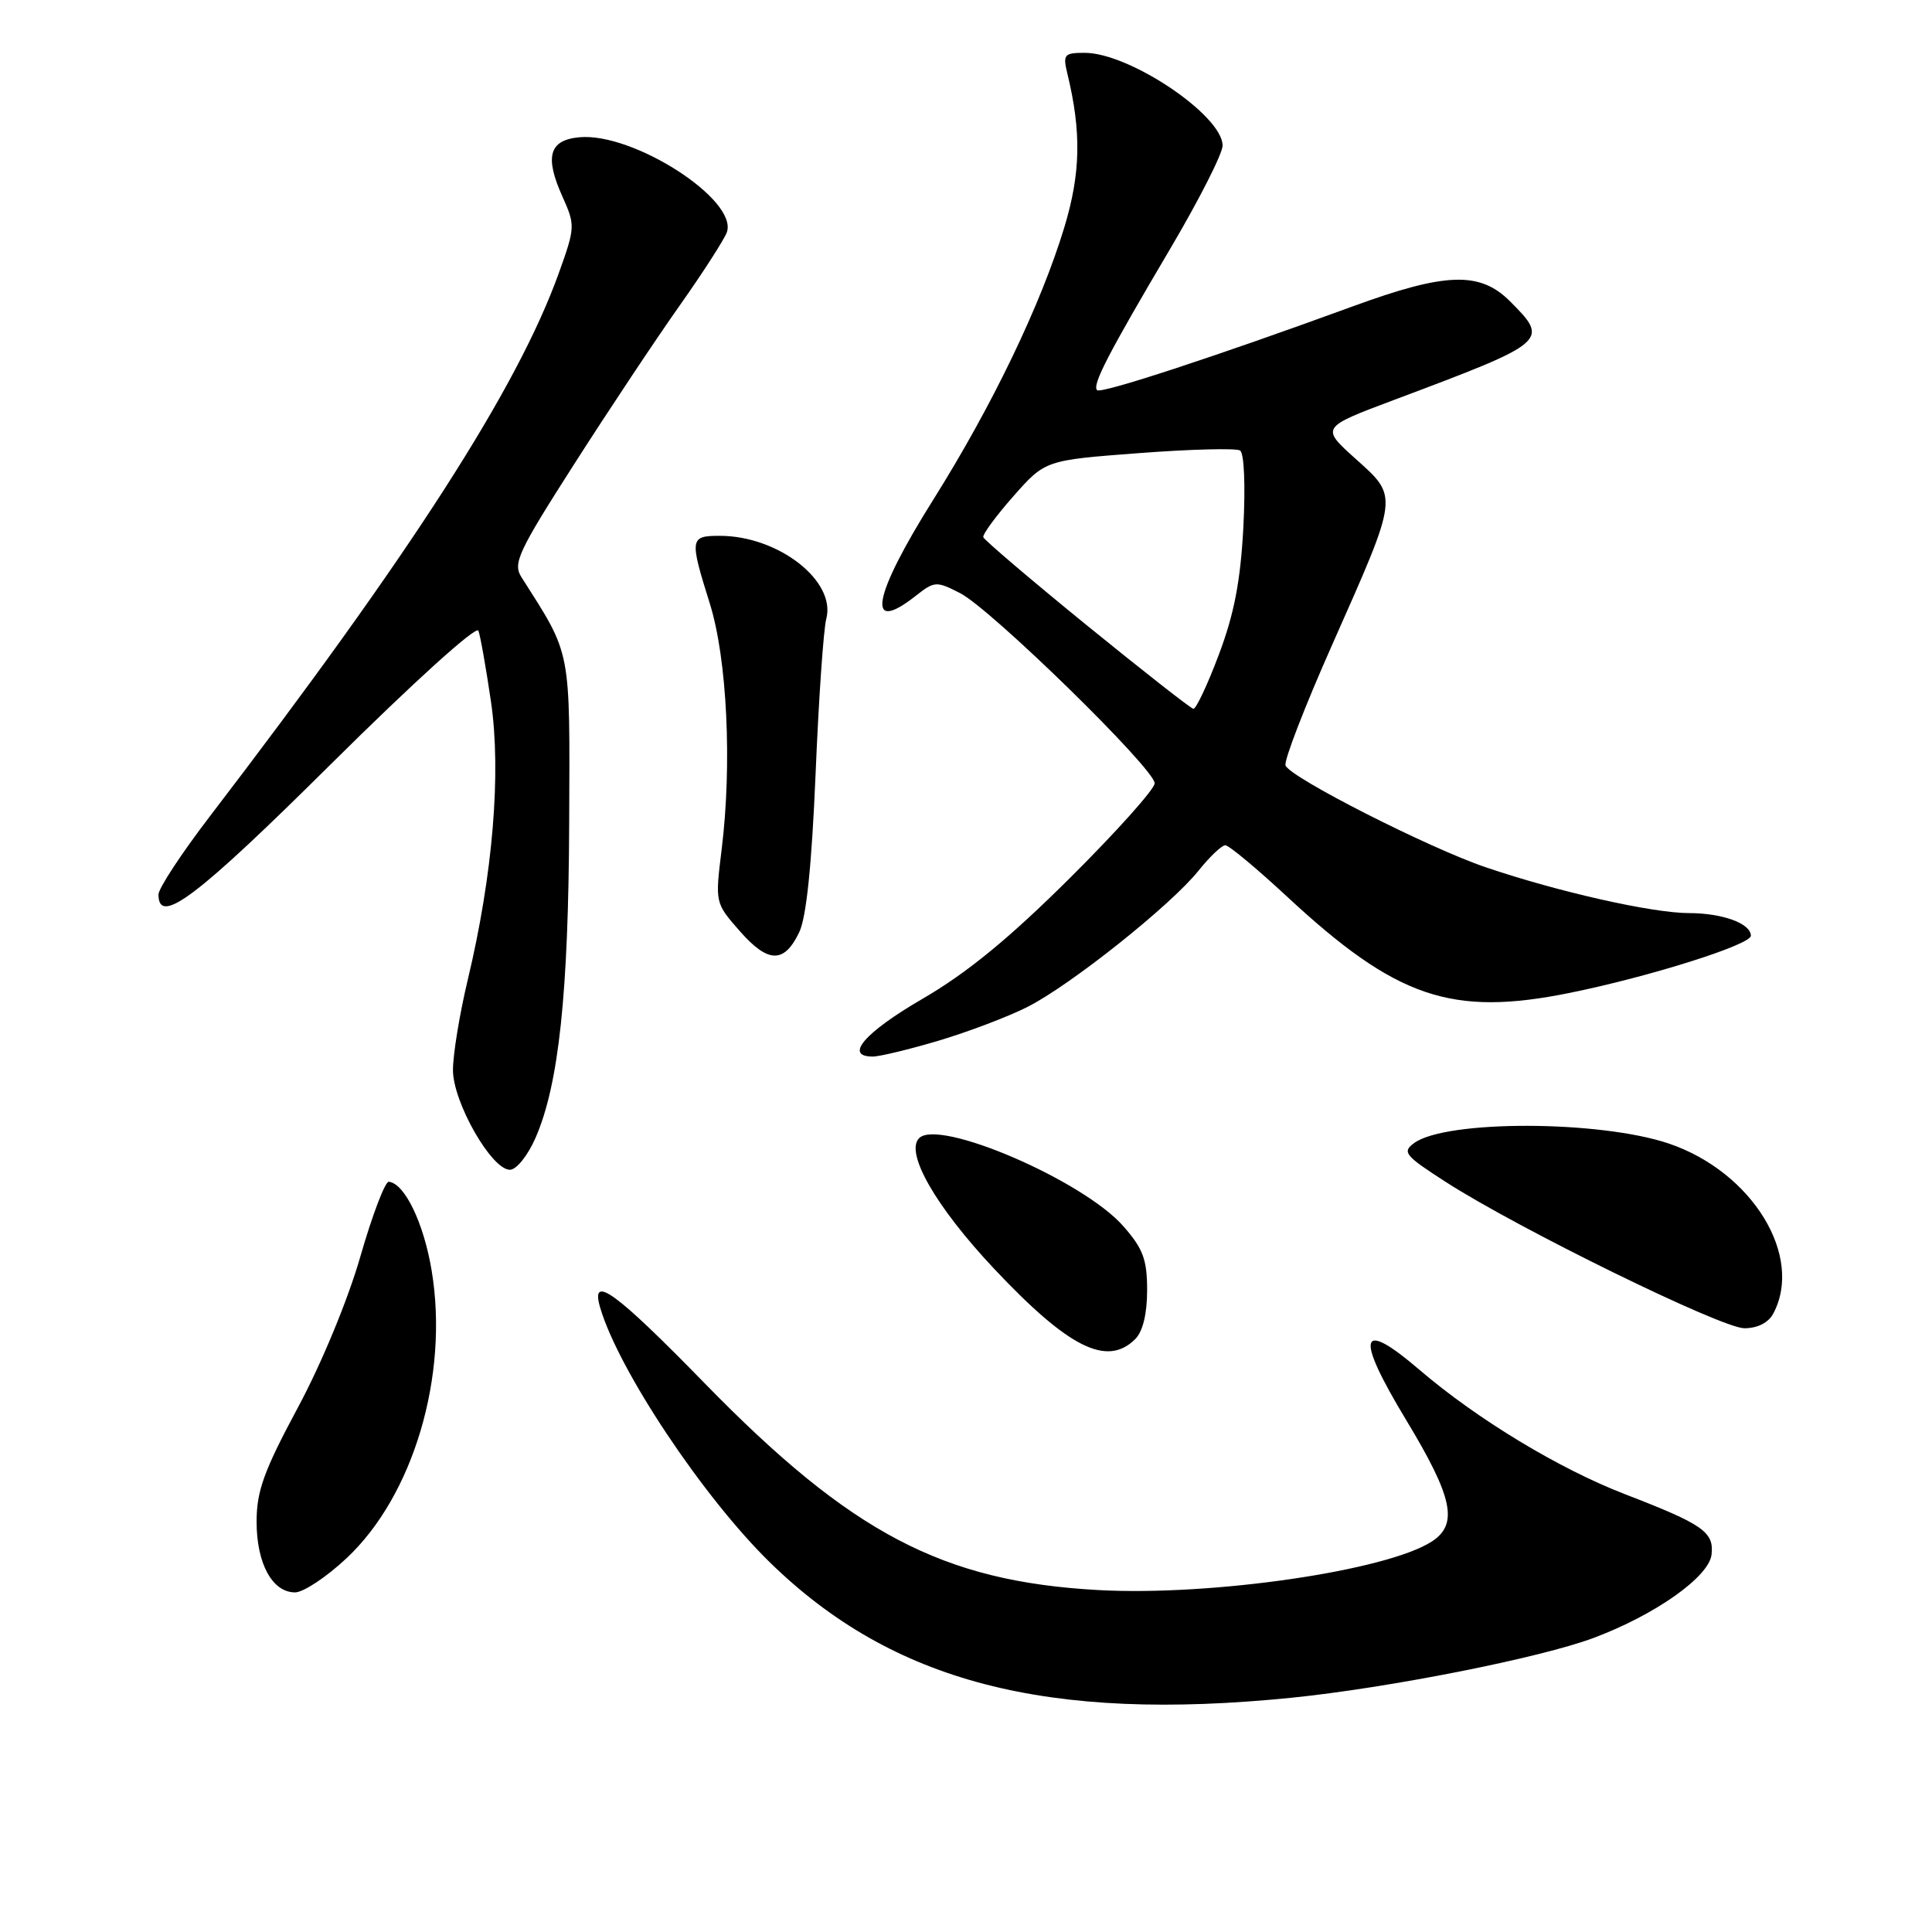 <?xml version="1.0" encoding="UTF-8" standalone="no"?>
<!DOCTYPE svg PUBLIC "-//W3C//DTD SVG 1.1//EN" "http://www.w3.org/Graphics/SVG/1.1/DTD/svg11.dtd" >
<svg xmlns="http://www.w3.org/2000/svg" xmlns:xlink="http://www.w3.org/1999/xlink" version="1.1" viewBox="0 0 256 256">
 <g >
 <path fill="currentColor"
d=" M 171.14 224.96 C 183.99 223.66 204.15 219.67 211.20 217.02 C 219.35 213.96 226.45 208.94 226.79 205.99 C 227.13 203.00 225.67 201.98 215.37 198.01 C 206.62 194.64 195.74 188.06 188.10 181.52 C 180.08 174.64 179.50 176.88 186.36 188.22 C 192.51 198.40 193.26 201.94 189.75 204.24 C 183.80 208.13 160.56 211.52 145.50 210.69 C 124.92 209.55 112.81 203.20 93.44 183.36 C 81.52 171.14 78.20 168.73 79.52 173.25 C 81.94 181.53 93.19 198.41 102.02 207.03 C 118.28 222.91 138.76 228.22 171.14 224.96 Z  M 45.91 206.48 C 54.78 198.19 59.50 182.26 57.20 168.38 C 56.15 162.05 53.63 156.81 51.52 156.59 C 51.03 156.54 49.34 160.97 47.77 166.43 C 46.12 172.18 42.63 180.63 39.46 186.53 C 34.96 194.91 34.00 197.58 34.00 201.63 C 34.00 207.18 36.08 211.00 39.10 211.00 C 40.19 211.00 43.26 208.97 45.91 206.48 Z  M 150.43 177.43 C 151.43 176.43 152.00 174.08 152.00 170.96 C 152.00 166.90 151.47 165.46 148.84 162.47 C 143.53 156.42 124.42 148.18 121.79 150.81 C 119.88 152.72 124.00 159.90 131.70 168.09 C 141.61 178.62 146.70 181.16 150.43 177.43 Z  M 234.96 174.07 C 239.03 166.46 232.19 155.30 221.17 151.54 C 212.03 148.43 191.60 148.38 187.38 151.46 C 185.76 152.65 186.14 153.12 191.55 156.60 C 201.13 162.78 228.11 176.00 231.14 176.00 C 232.87 176.00 234.32 175.27 234.96 174.07 Z  M 70.97 150.75 C 74.04 143.71 75.33 131.66 75.42 109.00 C 75.51 85.63 75.77 86.98 69.09 76.47 C 67.93 74.65 68.66 73.10 76.10 61.47 C 80.66 54.34 86.94 44.90 90.05 40.50 C 93.16 36.10 95.97 31.72 96.31 30.78 C 97.83 26.48 83.87 17.50 76.74 18.19 C 72.75 18.57 72.14 20.77 74.55 26.10 C 76.23 29.85 76.22 30.14 74.03 36.23 C 68.56 51.42 54.48 73.34 27.72 108.28 C 24.03 113.11 21.00 117.72 21.00 118.53 C 21.00 122.74 26.06 118.91 43.94 101.16 C 54.79 90.40 63.12 82.86 63.39 83.57 C 63.65 84.25 64.40 88.49 65.06 92.99 C 66.43 102.40 65.31 115.91 61.98 129.83 C 60.89 134.39 60.01 139.79 60.02 141.81 C 60.04 146.09 65.14 155.00 67.56 155.00 C 68.43 155.00 69.93 153.13 70.97 150.75 Z  M 124.39 137.89 C 128.30 136.72 133.59 134.72 136.15 133.42 C 141.87 130.53 155.17 119.93 158.81 115.37 C 160.29 113.52 161.89 112.00 162.36 112.00 C 162.83 112.00 166.48 115.04 170.48 118.75 C 185.01 132.25 192.31 134.74 208.01 131.56 C 218.57 129.42 232.00 125.18 232.00 123.99 C 232.00 122.37 228.26 121.00 223.82 120.99 C 218.95 120.99 206.48 118.18 196.90 114.93 C 189.32 112.36 170.95 103.03 170.34 101.43 C 170.10 100.82 172.89 93.61 176.53 85.41 C 185.38 65.46 185.33 65.92 179.63 60.80 C 175.00 56.64 175.00 56.64 184.75 52.98 C 205.18 45.31 205.33 45.18 200.08 39.92 C 196.10 35.94 191.59 36.08 179.29 40.58 C 161.07 47.24 145.88 52.22 145.37 51.70 C 144.69 51.02 146.81 46.92 155.12 32.86 C 158.90 26.45 162.00 20.35 162.00 19.29 C 162.00 15.30 149.67 7.00 143.73 7.00 C 141.00 7.00 140.82 7.22 141.43 9.75 C 143.31 17.49 143.20 22.97 141.02 30.15 C 137.91 40.39 131.48 53.76 123.67 66.20 C 115.61 79.03 114.67 84.20 121.33 78.96 C 123.82 77.00 124.07 76.98 127.21 78.59 C 131.30 80.67 153.00 101.88 153.00 103.79 C 153.00 104.55 147.94 110.21 141.75 116.36 C 133.70 124.36 128.15 128.91 122.25 132.34 C 114.56 136.81 111.81 140.00 115.64 140.00 C 116.55 140.00 120.48 139.05 124.39 137.89 Z  M 105.90 123.53 C 106.85 121.55 107.56 114.62 108.07 102.54 C 108.48 92.62 109.12 83.36 109.49 81.98 C 110.80 76.97 103.12 71.00 95.38 71.00 C 91.40 71.00 91.35 71.34 94.05 79.96 C 96.35 87.29 97.02 101.28 95.62 112.57 C 94.75 119.64 94.75 119.64 98.02 123.37 C 101.78 127.65 103.90 127.70 105.90 123.53 Z  M 144.00 82.85 C 136.57 76.80 130.41 71.55 130.29 71.18 C 130.18 70.81 131.98 68.36 134.29 65.74 C 138.50 60.98 138.50 60.98 150.93 60.04 C 157.76 59.52 163.78 59.37 164.31 59.69 C 164.86 60.03 165.04 64.31 164.75 69.89 C 164.37 77.01 163.53 81.38 161.50 86.75 C 160.00 90.74 158.48 93.96 158.13 93.92 C 157.79 93.88 151.43 88.89 144.00 82.85 Z "/>
</g>
</svg>